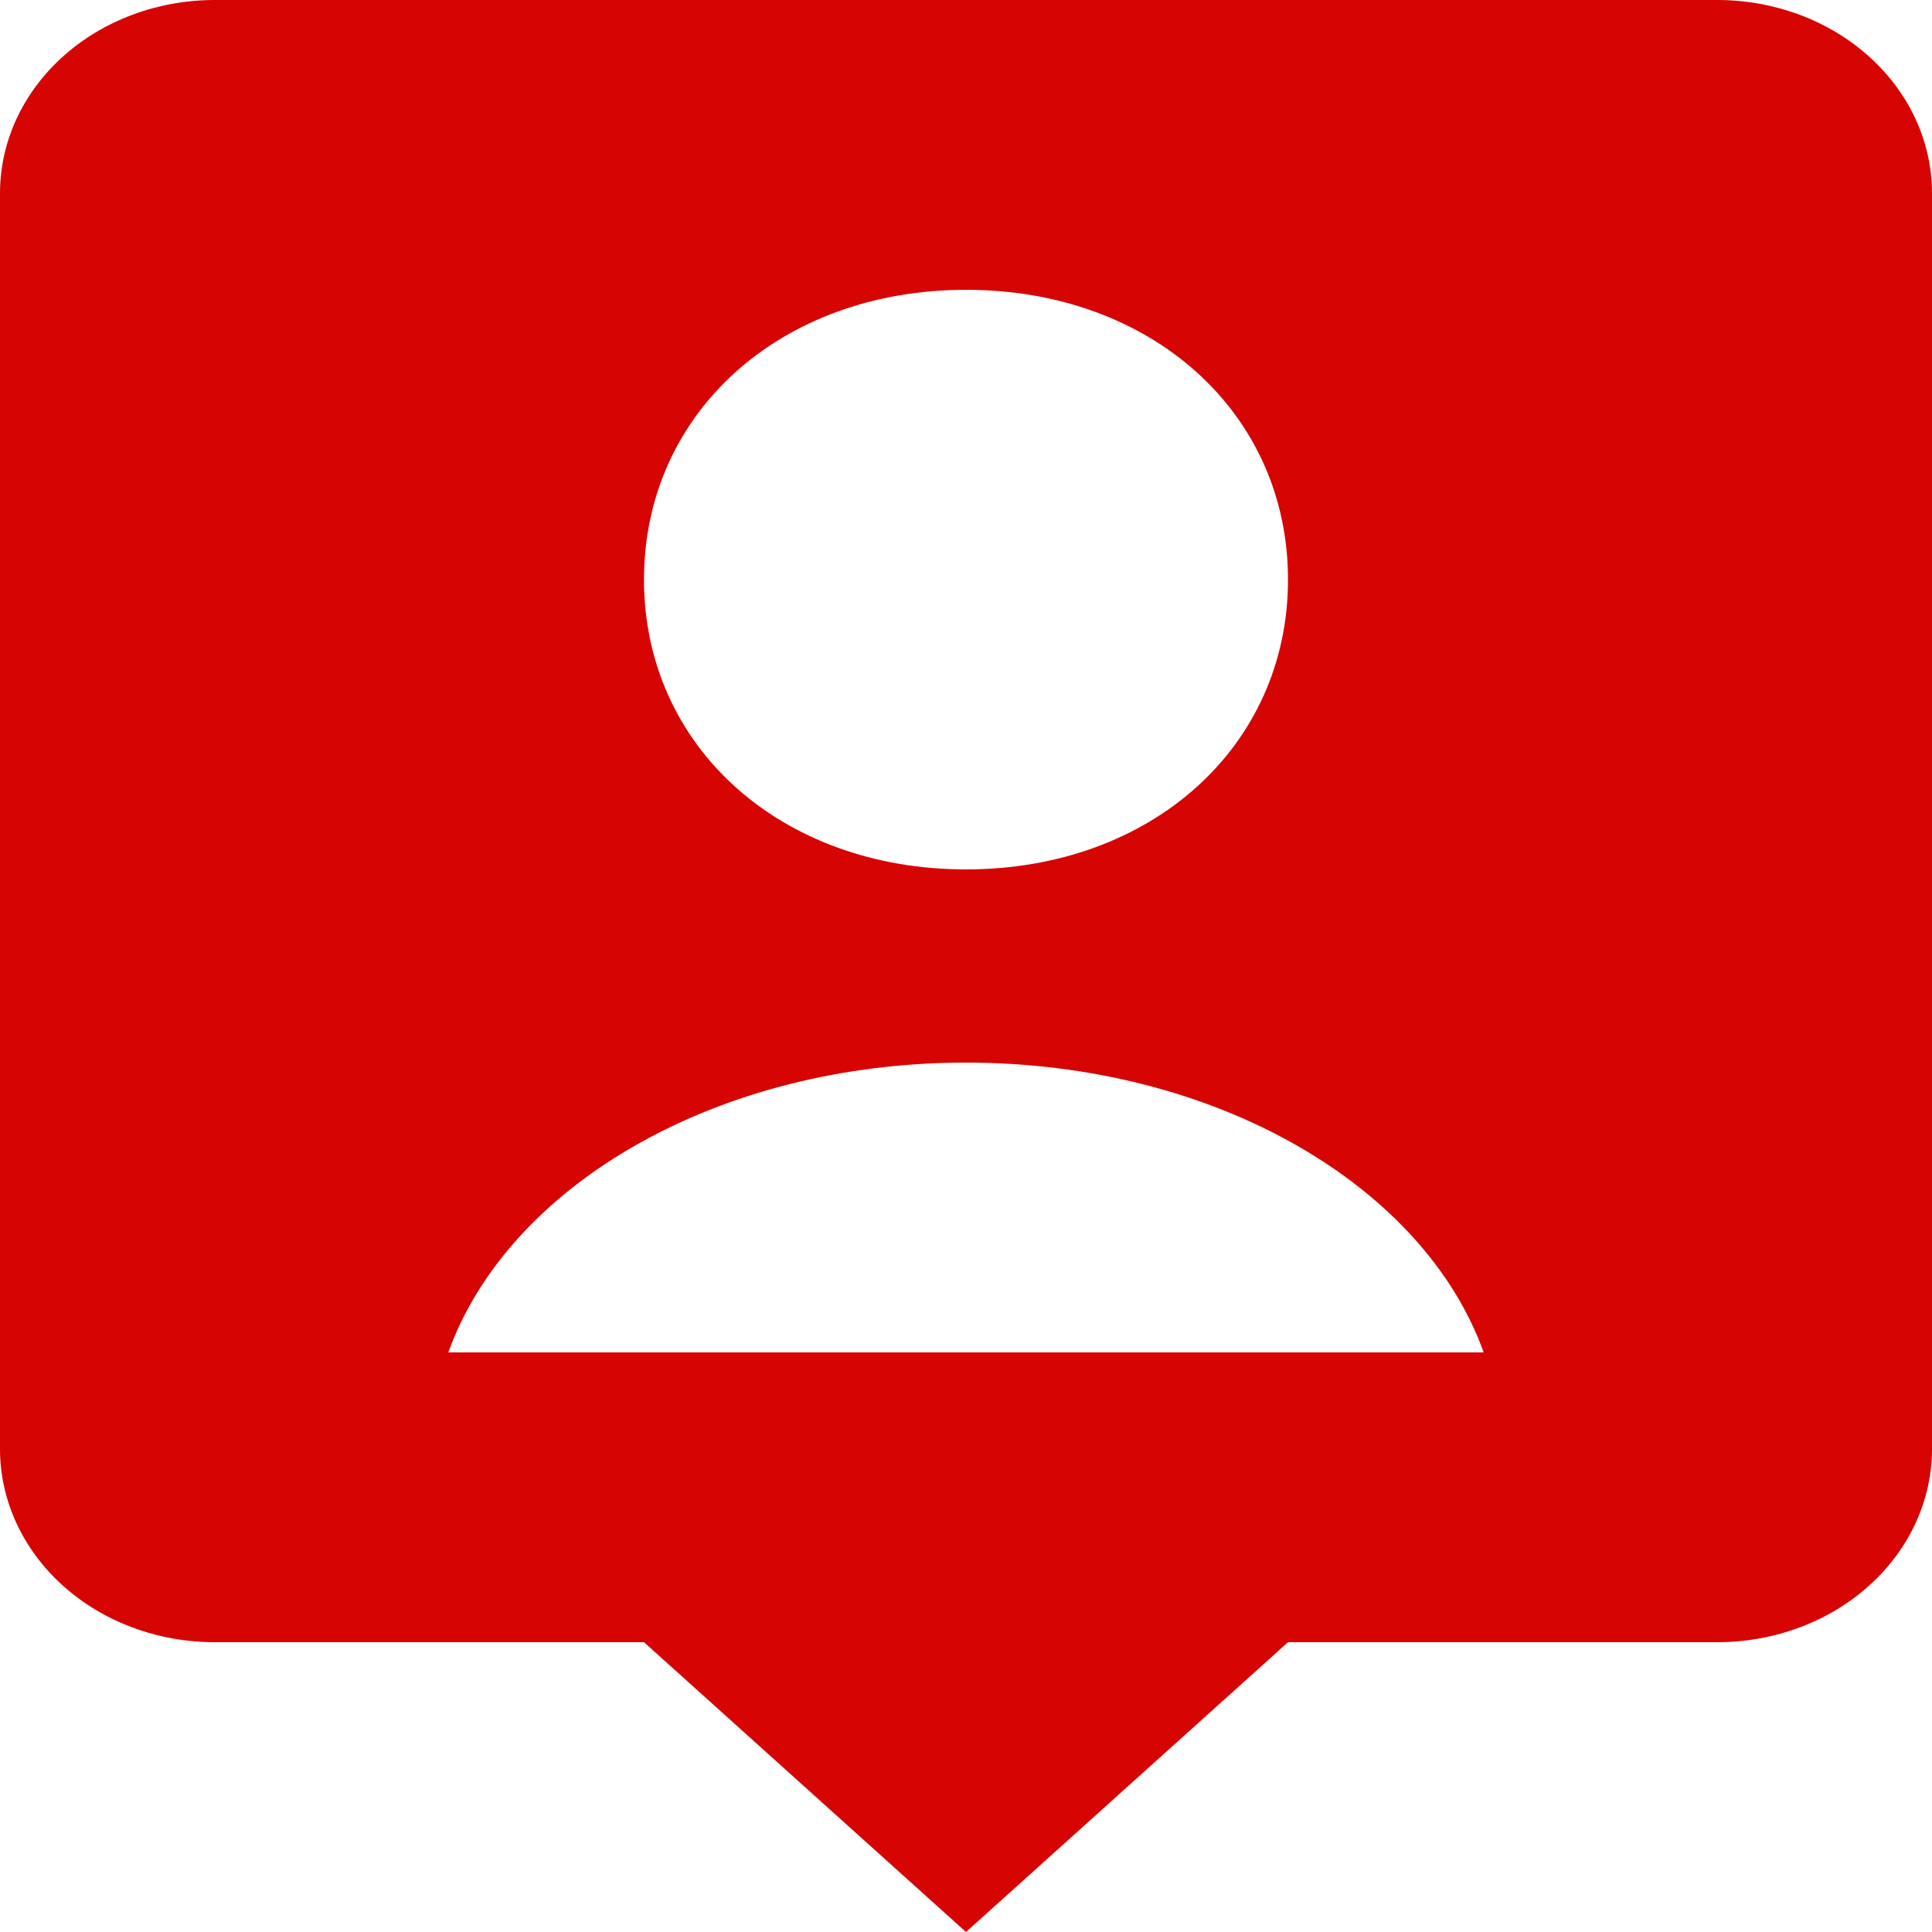 <svg width="24" height="24" viewBox="0 0 24 24" fill="none" xmlns="http://www.w3.org/2000/svg">
<path d="M21.333 0H2.667C1.959 0 1.281 0.253 0.781 0.703C0.281 1.153 0 1.763 0 2.4V18C0 18.637 0.281 19.247 0.781 19.697C1.281 20.147 1.959 20.4 2.667 20.4H8L12 24L16 20.4H21.333C22.041 20.4 22.719 20.147 23.219 19.697C23.719 19.247 24 18.637 24 18V2.4C24 1.763 23.719 1.153 23.219 0.703C22.719 0.253 22.041 0 21.333 0ZM12 3.6C14.303 3.6 16 5.126 16 7.2C16 9.274 14.303 10.8 12 10.8C9.699 10.8 8 9.274 8 7.2C8 5.126 9.699 3.6 12 3.6ZM5.569 16.8C6.313 14.732 8.897 13.2 12 13.2C15.103 13.2 17.688 14.732 18.431 16.8H5.569Z" fill="#D70404"/>
</svg>
